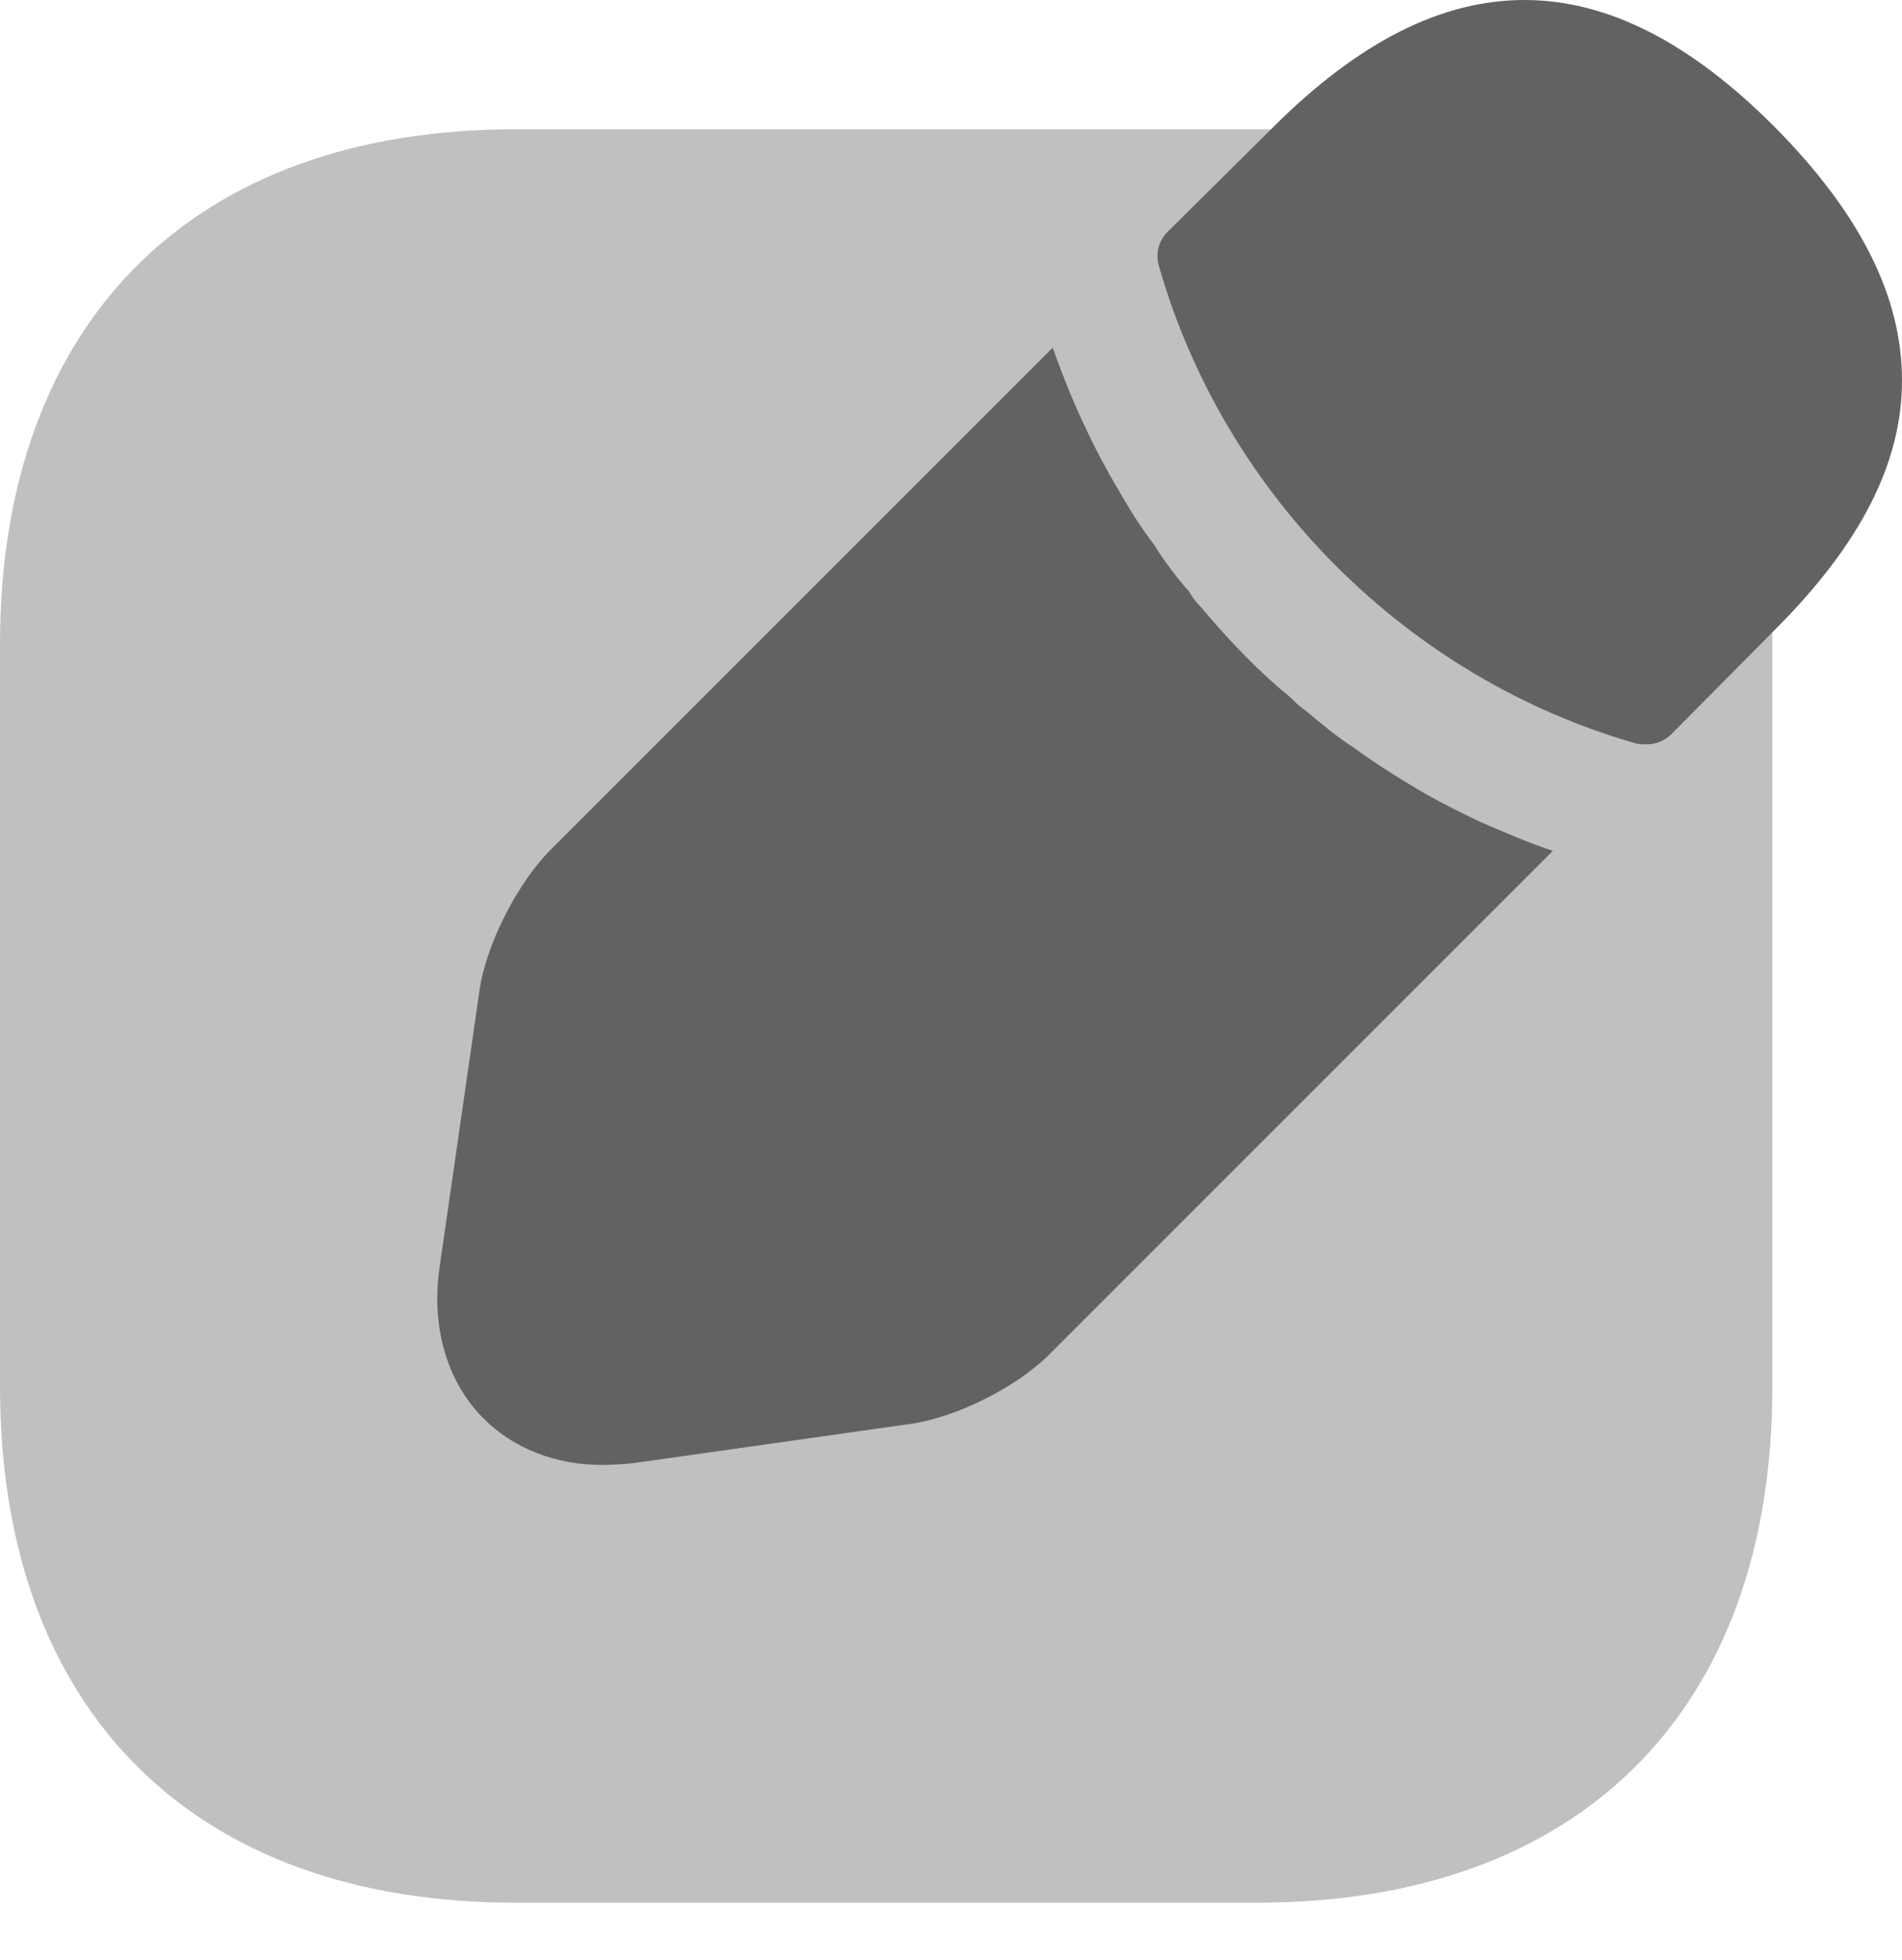 <svg width="33" height="34" viewBox="0 0 33 34" fill="none" xmlns="http://www.w3.org/2000/svg">
<path opacity="0.4" d="M21.828 2.243H8.938C3.352 2.243 0 5.579 0 11.181V24.055C0 29.673 3.352 33.009 8.938 33.009H21.812C27.414 33.009 30.75 29.673 30.75 24.071V11.181C30.766 5.579 27.414 2.243 21.828 2.243Z" fill="#626262"/>
<path d="M30.798 2.21C27.899 -0.704 25.066 -0.769 22.086 2.21L20.256 4.024C20.094 4.186 20.046 4.413 20.11 4.623C21.244 8.59 24.418 11.764 28.385 12.898C28.434 12.914 28.515 12.914 28.563 12.914C28.725 12.914 28.887 12.849 29 12.736L30.798 10.922C32.271 9.449 33 8.04 33 6.599C33 5.141 32.271 3.7 30.798 2.21Z" fill="#626262"/>
<path d="M25.68 14.258C25.243 14.048 24.822 13.837 24.433 13.594C24.109 13.4 23.785 13.189 23.478 12.963C23.219 12.801 22.927 12.558 22.636 12.315C22.603 12.299 22.506 12.218 22.377 12.088C21.875 11.684 21.34 11.133 20.838 10.534C20.806 10.501 20.709 10.404 20.628 10.258C20.466 10.08 20.223 9.773 20.012 9.433C19.834 9.206 19.624 8.882 19.43 8.542C19.187 8.137 18.976 7.732 18.782 7.311C18.571 6.858 18.409 6.437 18.264 6.032L9.552 14.744C8.985 15.311 8.435 16.379 8.321 17.173L7.625 21.998C7.479 23.018 7.755 23.974 8.386 24.605C8.921 25.14 9.649 25.415 10.459 25.415C10.637 25.415 10.815 25.399 10.993 25.383L15.802 24.702C16.596 24.589 17.665 24.055 18.231 23.472L26.943 14.76C26.538 14.63 26.133 14.452 25.68 14.258Z" fill="#626262"/>
</svg>
